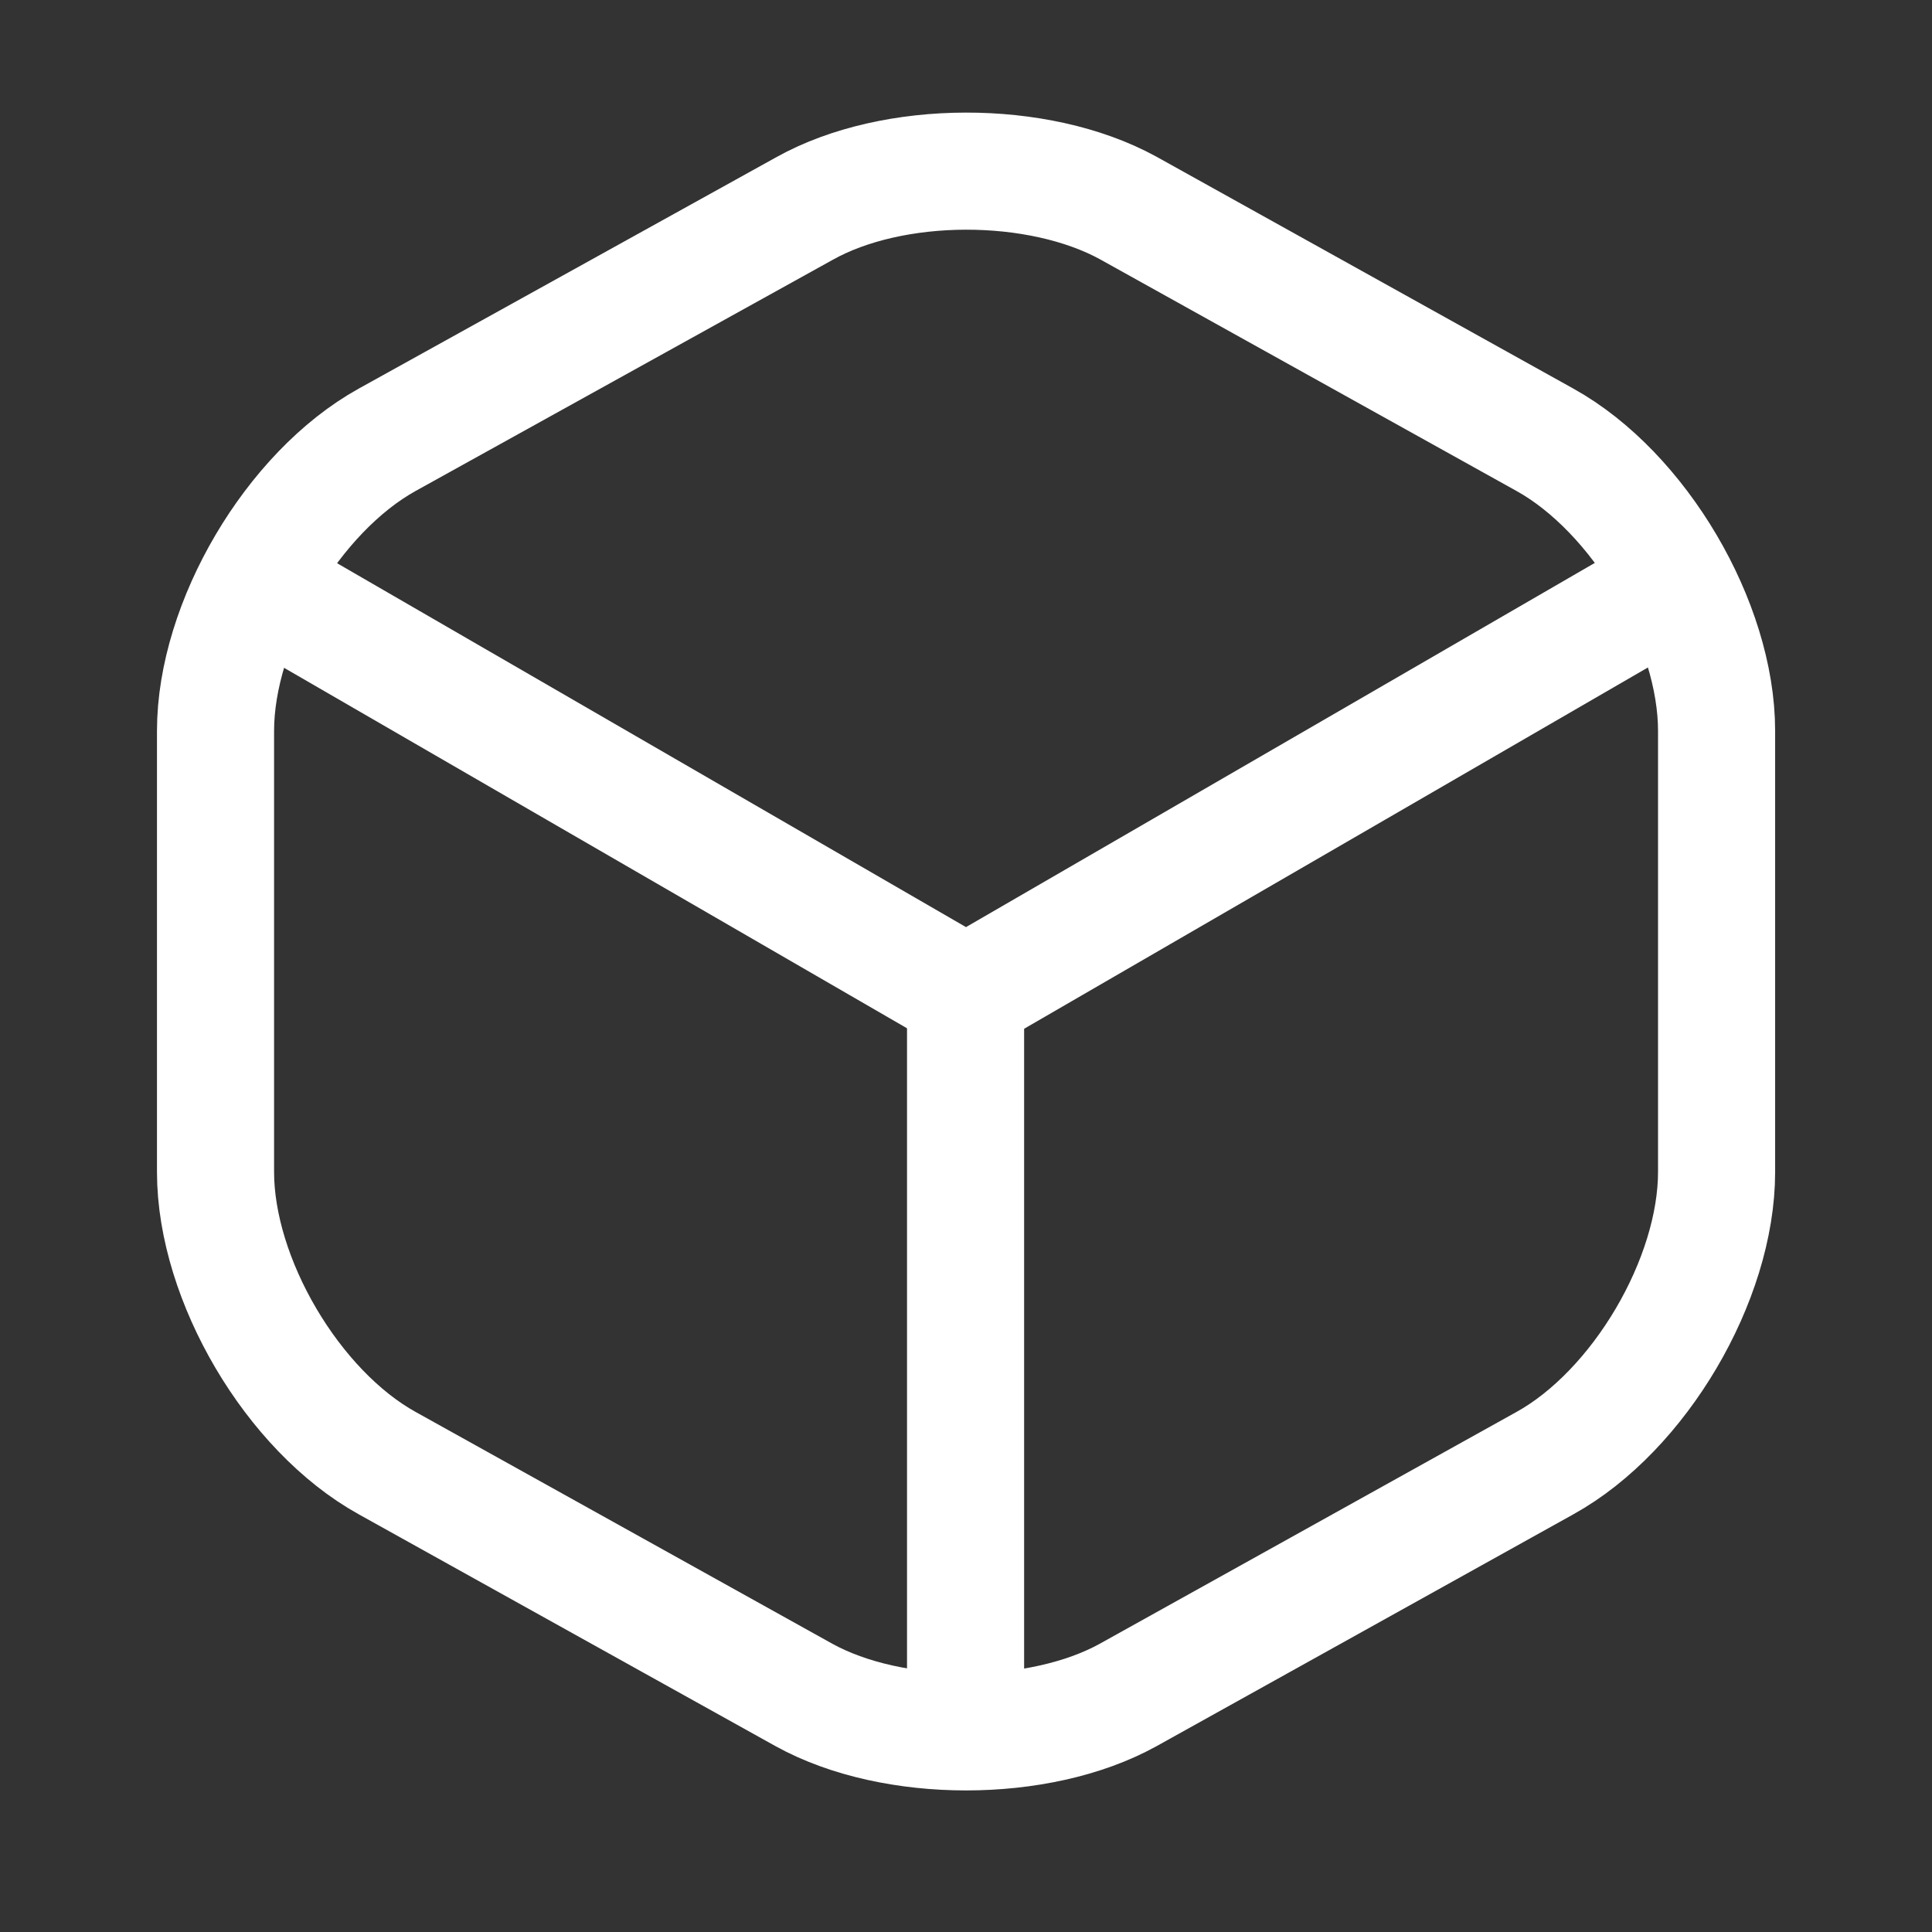 <svg width="18" height="18" viewBox="0 0 18 18" fill="none" xmlns="http://www.w3.org/2000/svg">
<rect x="0" y="0" width="18" height="18" fill="#333333" stroke="none"/>
<path d="M2.578 5.552L9 9.268L15.378 5.574" stroke="white" stroke-width="1.091" stroke-linecap="round" stroke-linejoin="round"/>
<path d="M8.996 15.857V9.261" stroke="white" stroke-width="1.091" stroke-linecap="round" stroke-linejoin="round"/>
<path d="M7.491 1.945L3.608 4.097C2.728 4.585 2.008 5.807 2.008 6.81V10.919C2.008 11.923 2.728 13.145 3.608 13.632L7.491 15.792C8.321 16.25 9.681 16.25 10.51 15.792L14.393 13.632C15.273 13.145 15.993 11.923 15.993 10.919V6.81C15.993 5.807 15.273 4.585 14.393 4.097L10.51 1.937C9.673 1.479 8.321 1.479 7.491 1.945Z" stroke="white" stroke-width="1.091" stroke-linecap="round" stroke-linejoin="round"/>
</svg>
